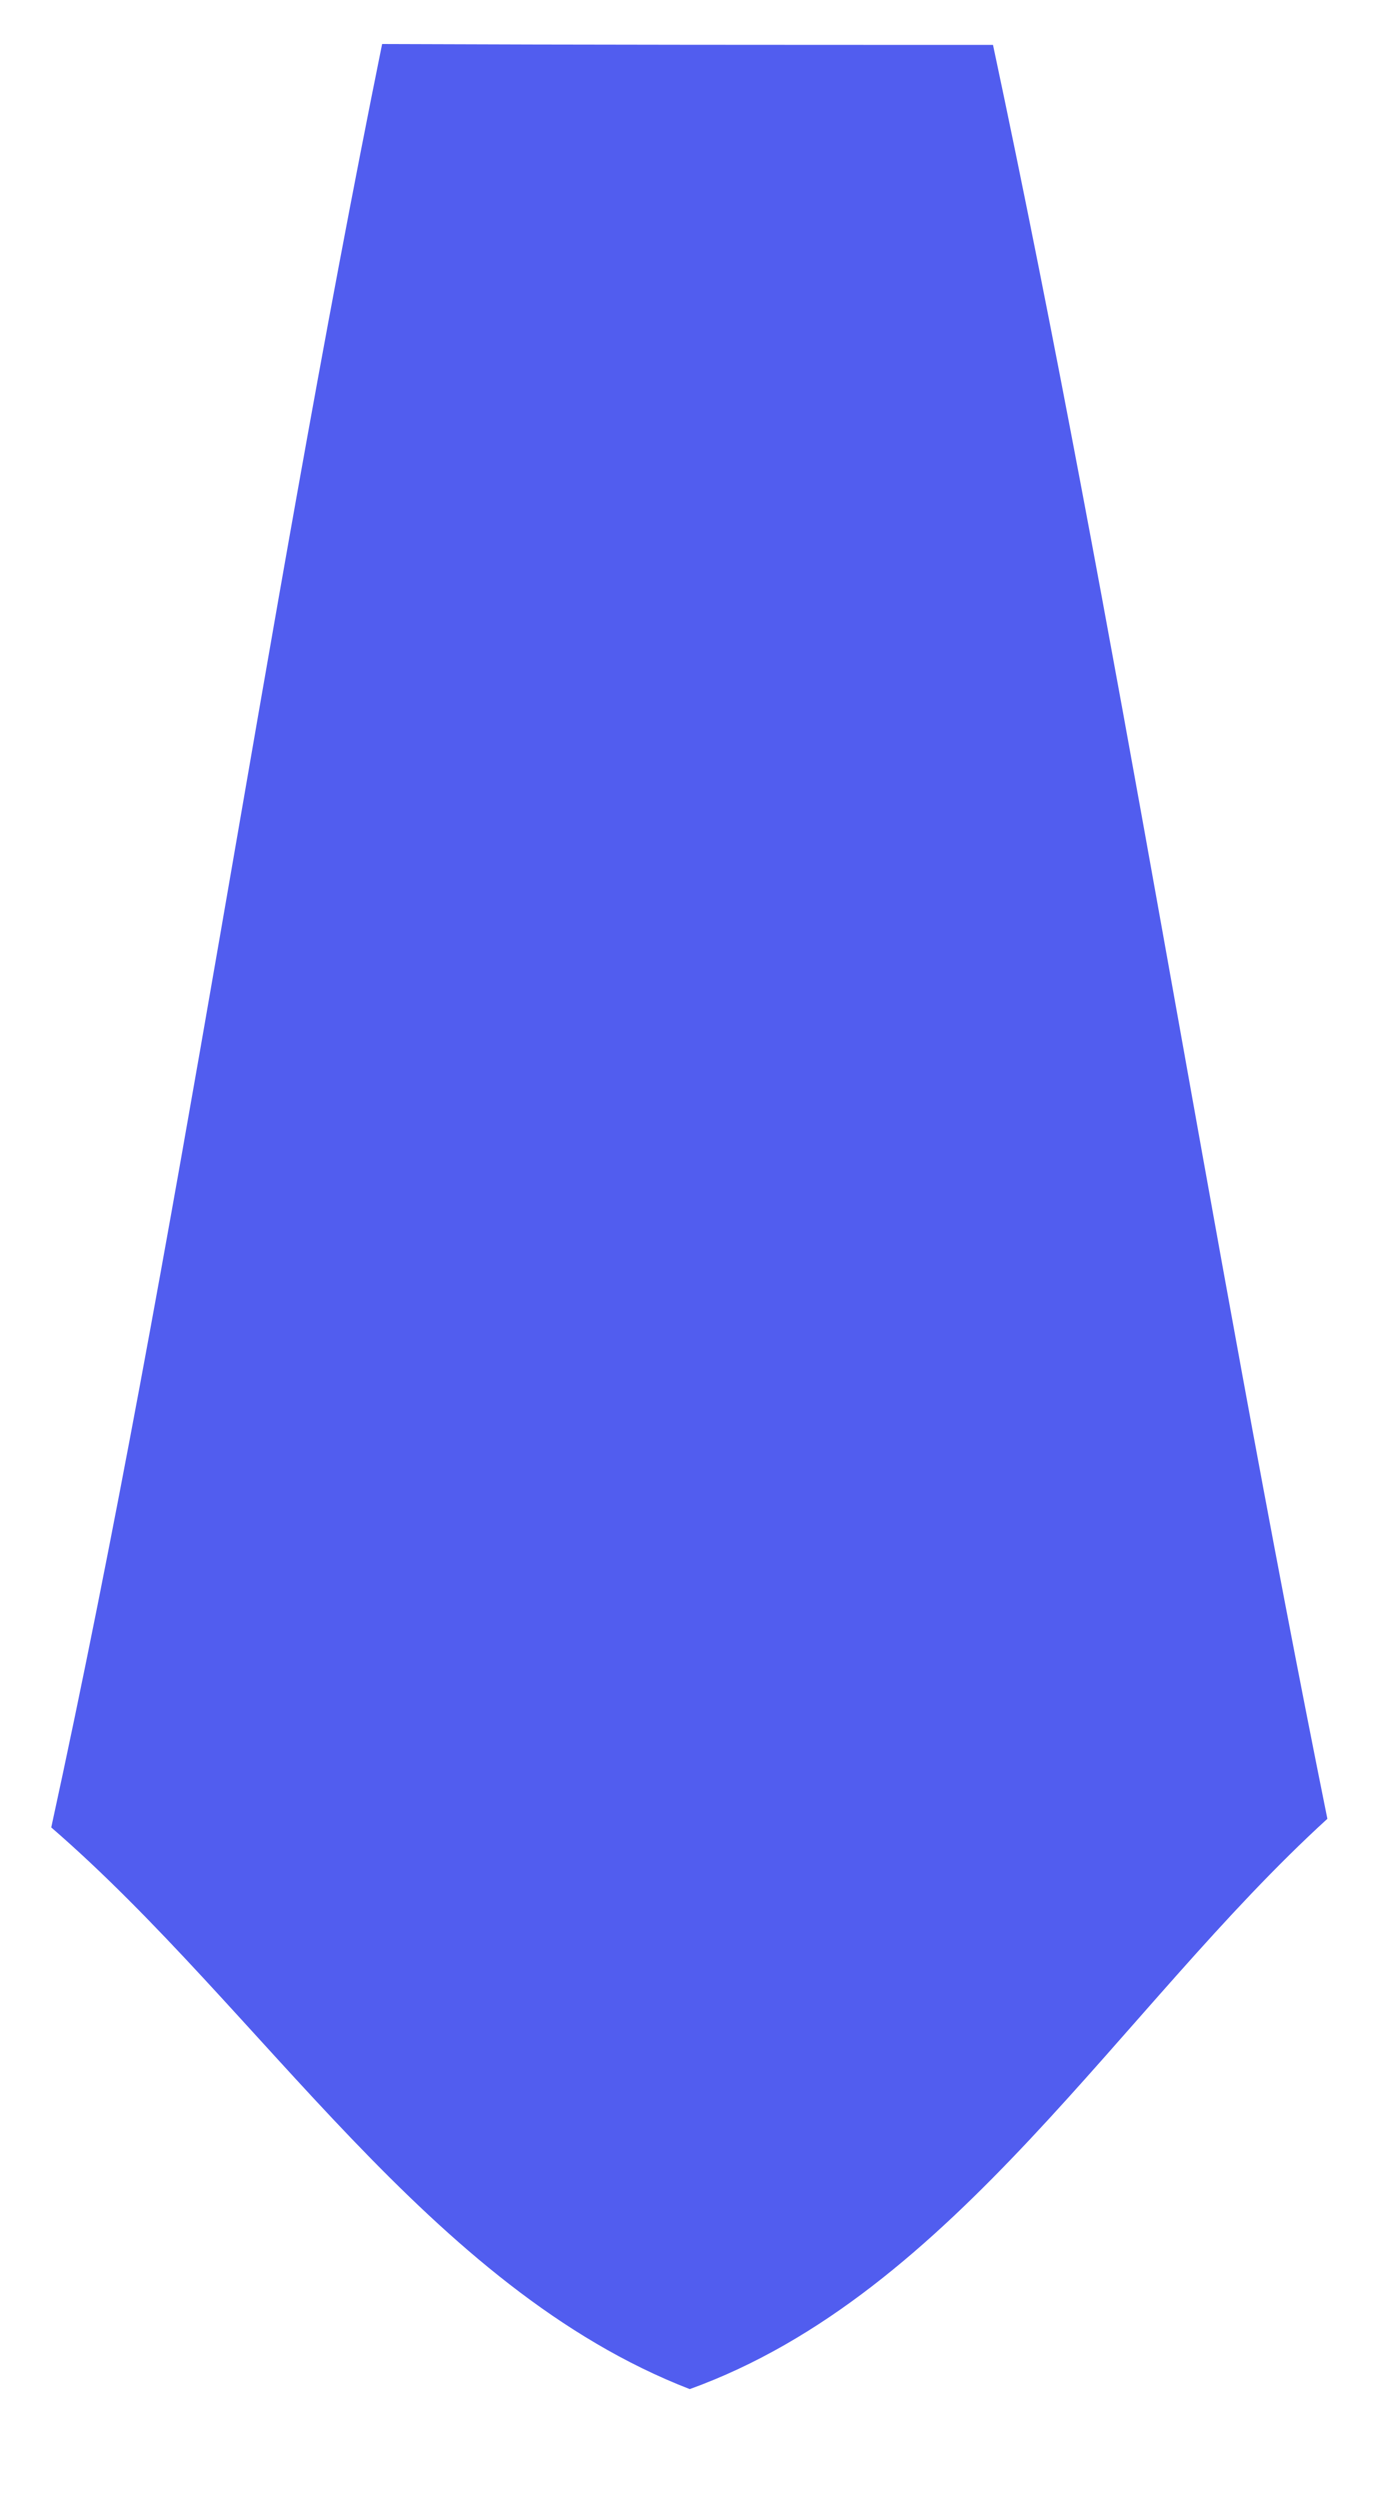 <?xml version="1.0" encoding="UTF-8" standalone="no"?><svg width='11' height='20' viewBox='0 0 11 20' fill='none' xmlns='http://www.w3.org/2000/svg'>
<path d='M0.41 14.618C1.44 9.89 2.096 5.093 3.057 0.352C4.688 0.359 6.313 0.359 7.944 0.359C8.946 5.066 9.665 9.828 10.619 14.549C8.96 16.063 7.64 18.344 5.518 19.111C3.43 18.302 2.096 16.077 0.41 14.618Z' fill='#515DEF'/>
</svg>
